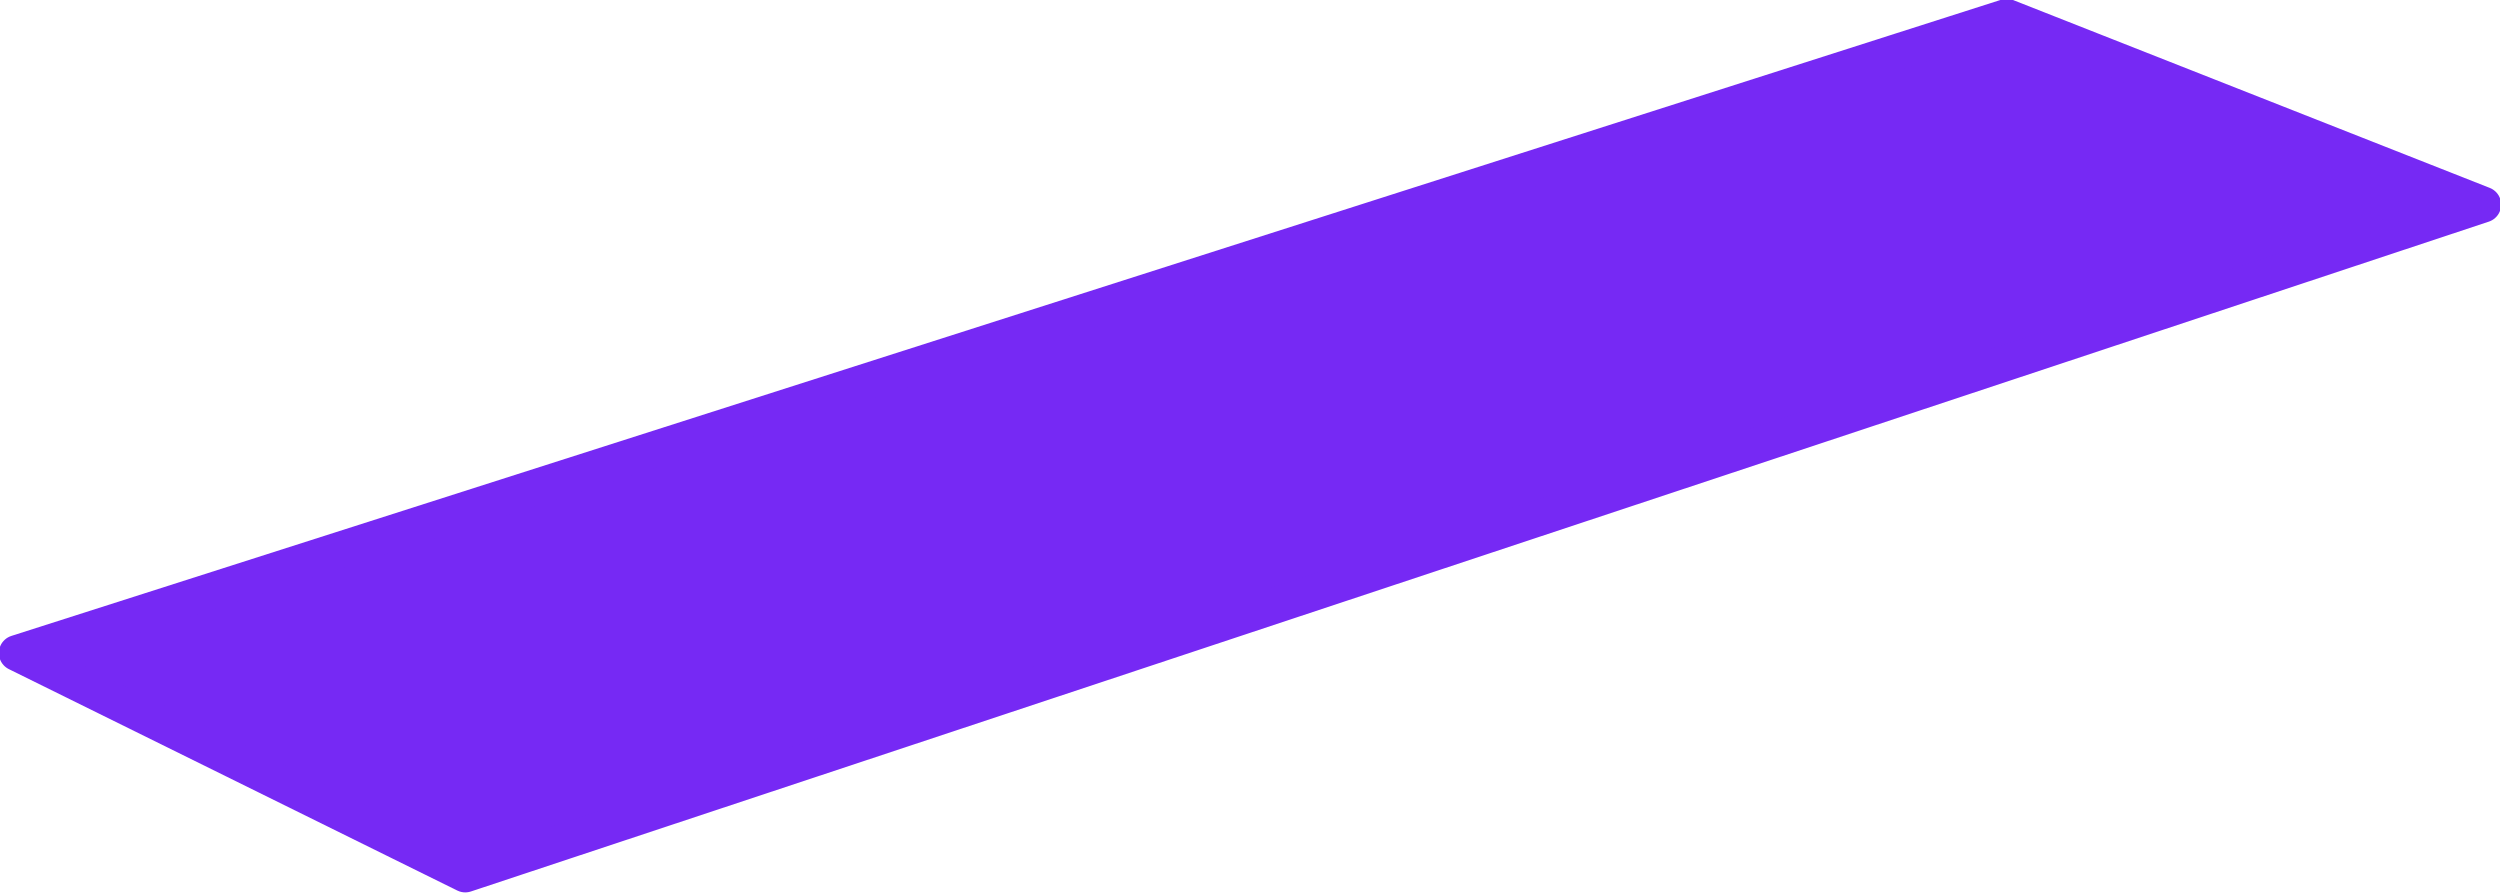 <!-- Generator: Adobe Illustrator 19.2.0, SVG Export Plug-In  -->
<svg version="1.0"
	 xmlns="http://www.w3.org/2000/svg" xmlns:xlink="http://www.w3.org/1999/xlink" xmlns:a="http://ns.adobe.com/AdobeSVGViewerExtensions/3.0/"
	 x="0px" y="0px" width="89.2px" height="31.9px" viewBox="0 0 89.2 31.9" style="enable-background:new 0 0 89.2 31.9;"
	 xml:space="preserve">
<style type="text/css">
	.st0{fill:#7629F4;stroke:#7629F4;stroke-width:1.281;stroke-linecap:round;stroke-linejoin:round;stroke-miterlimit:10;}
</style>
<defs>
</defs>
<polygon class="st0" points="88.6,7.3 16.6,31.2 0.6,23.3 71.6,0.6 "/>
</svg>
